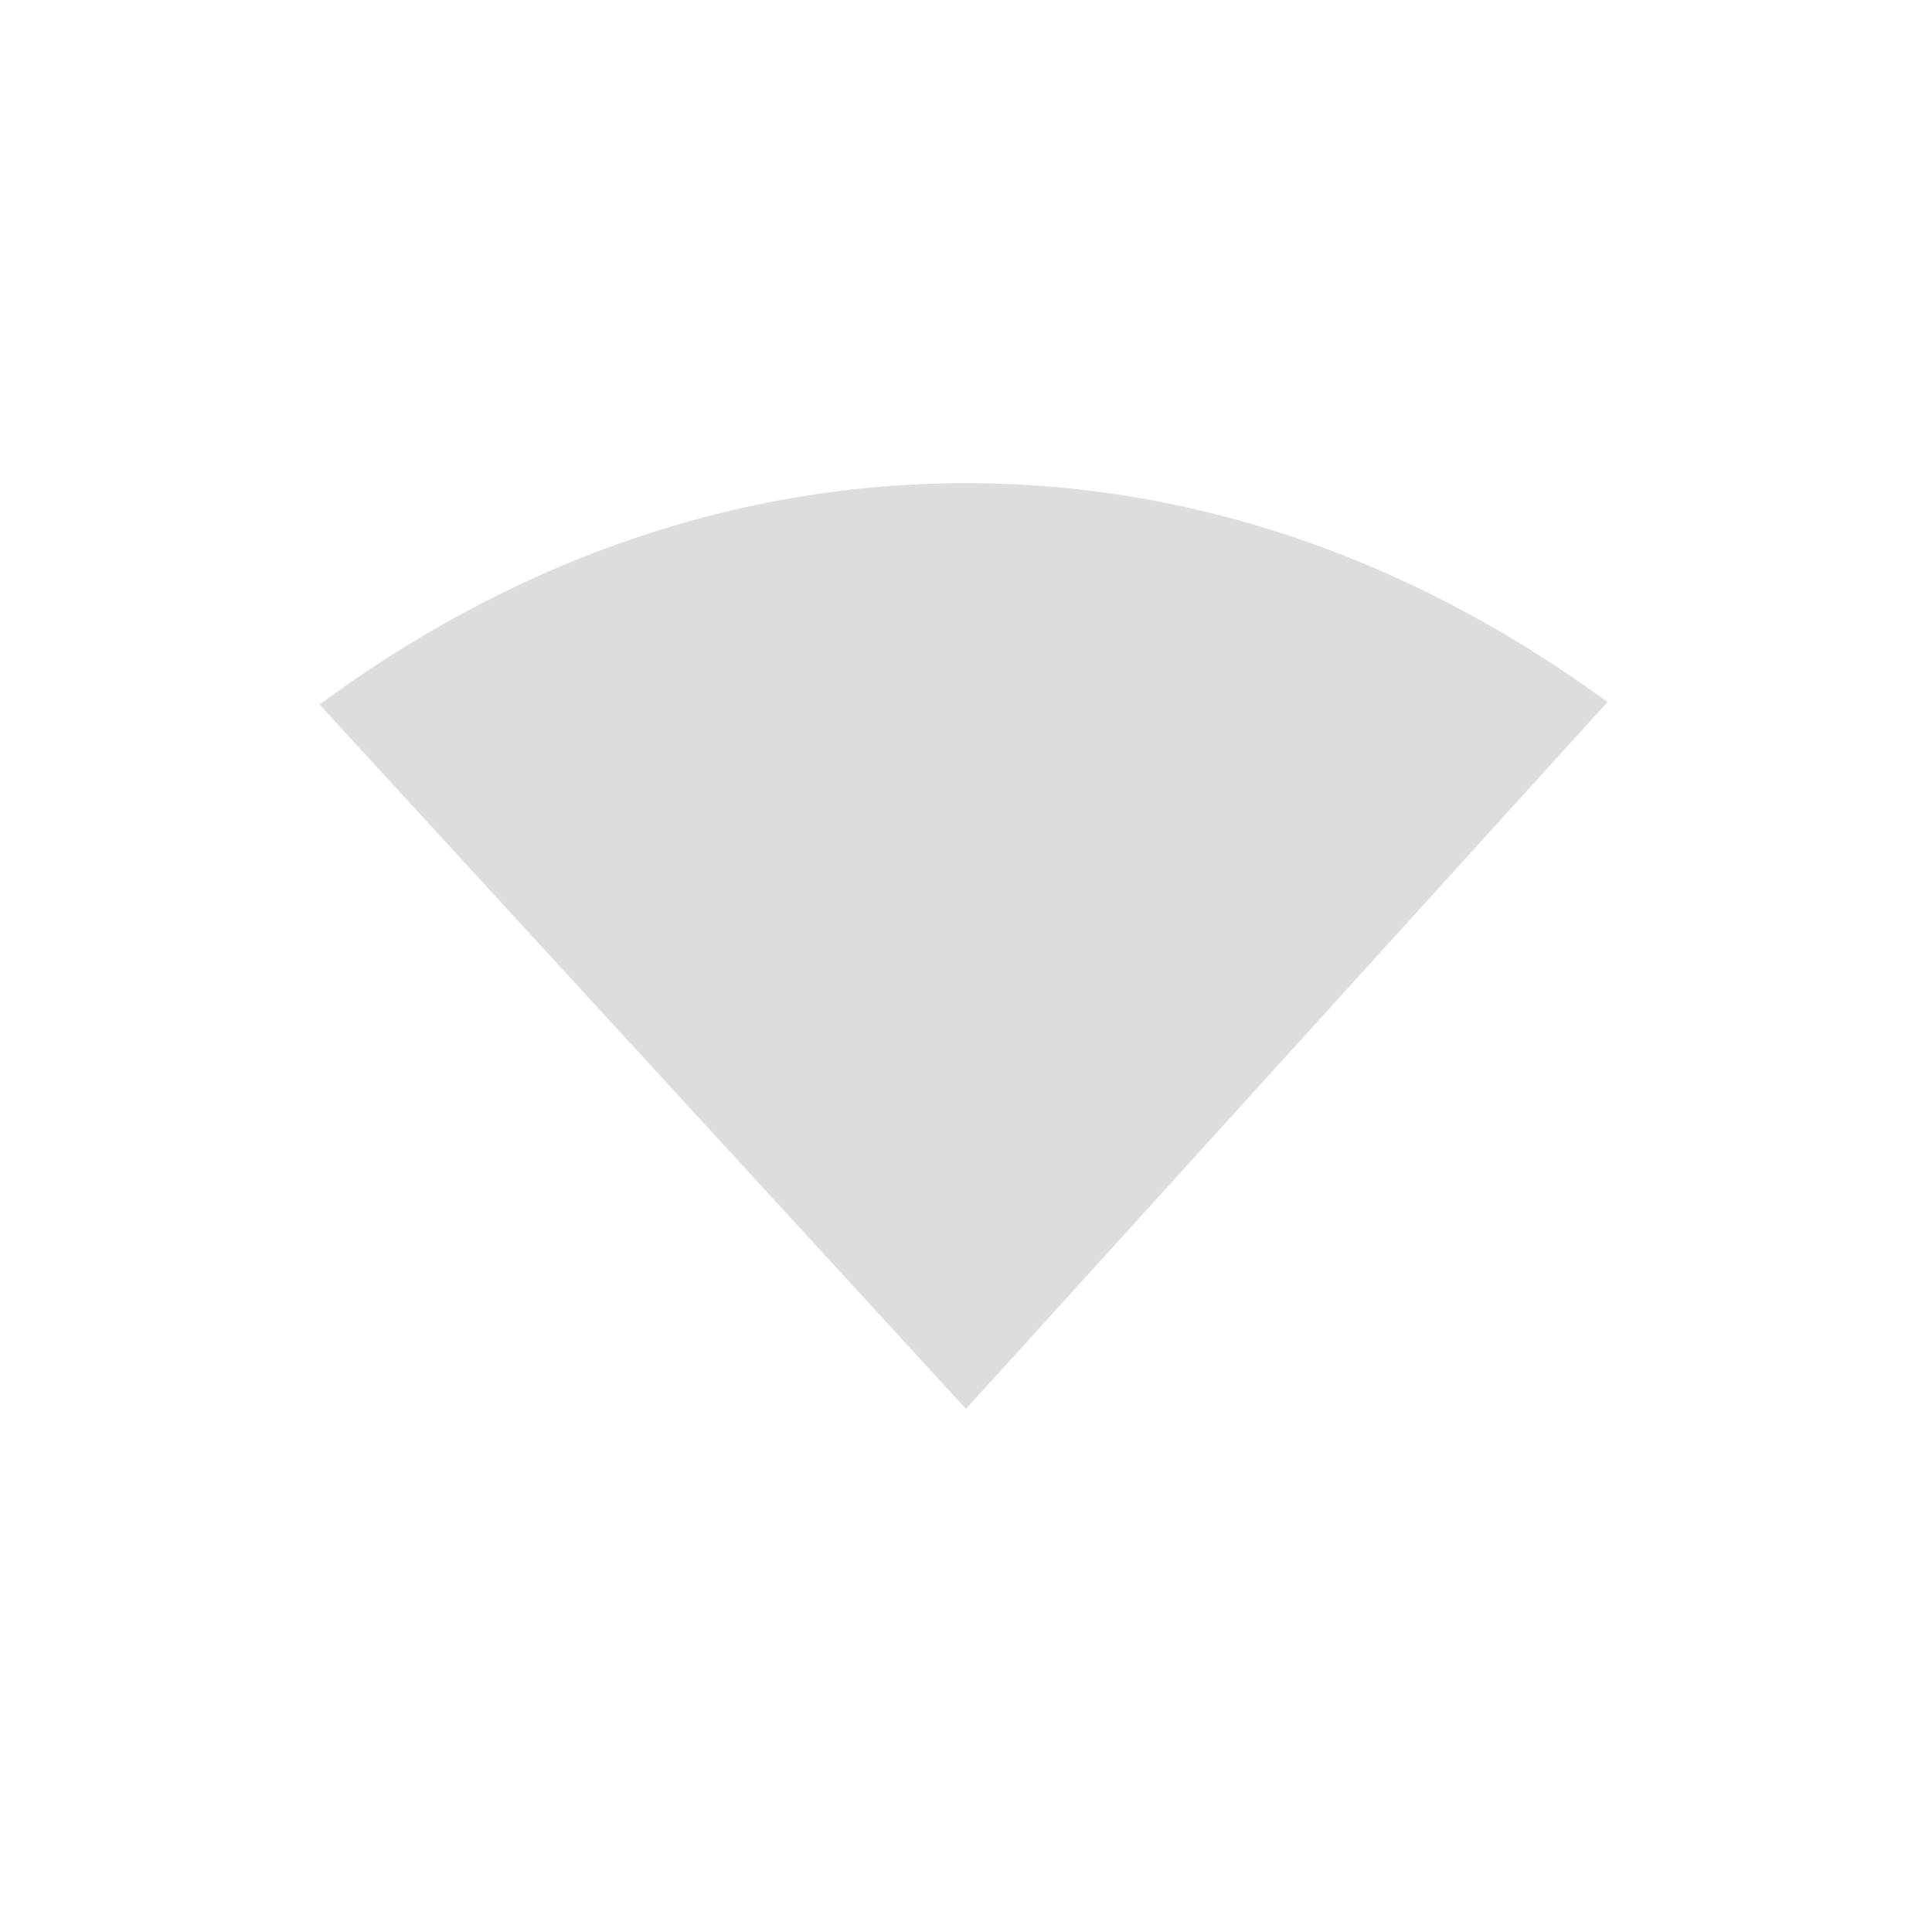 <?xml version='1.0' encoding='UTF-8' standalone='no'?>
<!-- Created with Inkscape (http://www.inkscape.org/) -->

<svg xmlns:cc='http://creativecommons.org/ns#' xmlns:dc='http://purl.org/dc/elements/1.1/' sodipodi:docname='network-wireless-signal-excellent.svg' height='24' id='svg6530' xmlns:inkscape='http://www.inkscape.org/namespaces/inkscape' xmlns:rdf='http://www.w3.org/1999/02/22-rdf-syntax-ns#' xmlns:sodipodi='http://sodipodi.sourceforge.net/DTD/sodipodi-0.dtd' xmlns:svg='http://www.w3.org/2000/svg' version='1.1' inkscape:version='0.91 r13725' viewBox='0 0 24 24' width='24' xmlns='http://www.w3.org/2000/svg'>
  <sodipodi:namedview inkscape:bbox-nodes='true' bordercolor='#666666' borderopacity='1.0' inkscape:current-layer='layer1' inkscape:cx='-1.5693212' inkscape:cy='-333.21503' inkscape:document-units='px' id='base' inkscape:object-nodes='true' inkscape:object-paths='true' pagecolor='#454d50' inkscape:pageopacity='0' inkscape:pageshadow='2' showgrid='false' inkscape:snap-bbox='true' inkscape:snap-bbox-edge-midpoints='true' inkscape:snap-bbox-midpoints='true' inkscape:snap-smooth-nodes='true' units='px' inkscape:window-height='458' inkscape:window-maximized='1' inkscape:window-width='425' inkscape:window-x='980' inkscape:window-y='572' inkscape:zoom='2.8284271'>
    <inkscape:grid empspacing='4' id='grid8845' originx='-32' originy='-728.002' type='xygrid'/>
  </sodipodi:namedview>
  <defs id='defs6532'/>
  <g inkscape:groupmode='layer' id='layer1' inkscape:label='panel' transform='translate(-32,-300.36)'>
    
    <path inkscape:connector-curvature='0' d='m 44,306.362 c -3.034,0 -5.766,1.078 -8.031,2.75 l 8.031,8.75 7.969,-8.781 C 49.712,307.428 47.011,306.362 44,306.362 Z' id='path3074' sodipodi:nodetypes='scccs' style='color:#000000;display:inline;overflow:visible;visibility:visible;fill:#dddddd;fill-opacity:1;fill-rule:nonzero;stroke:none;stroke-width:1;marker:none;enable-background:accumulate'/>
  </g>
  <g inkscape:groupmode='layer' id='layer2' inkscape:label='animations' transform='translate(-32,152.002)'/>
</svg>
